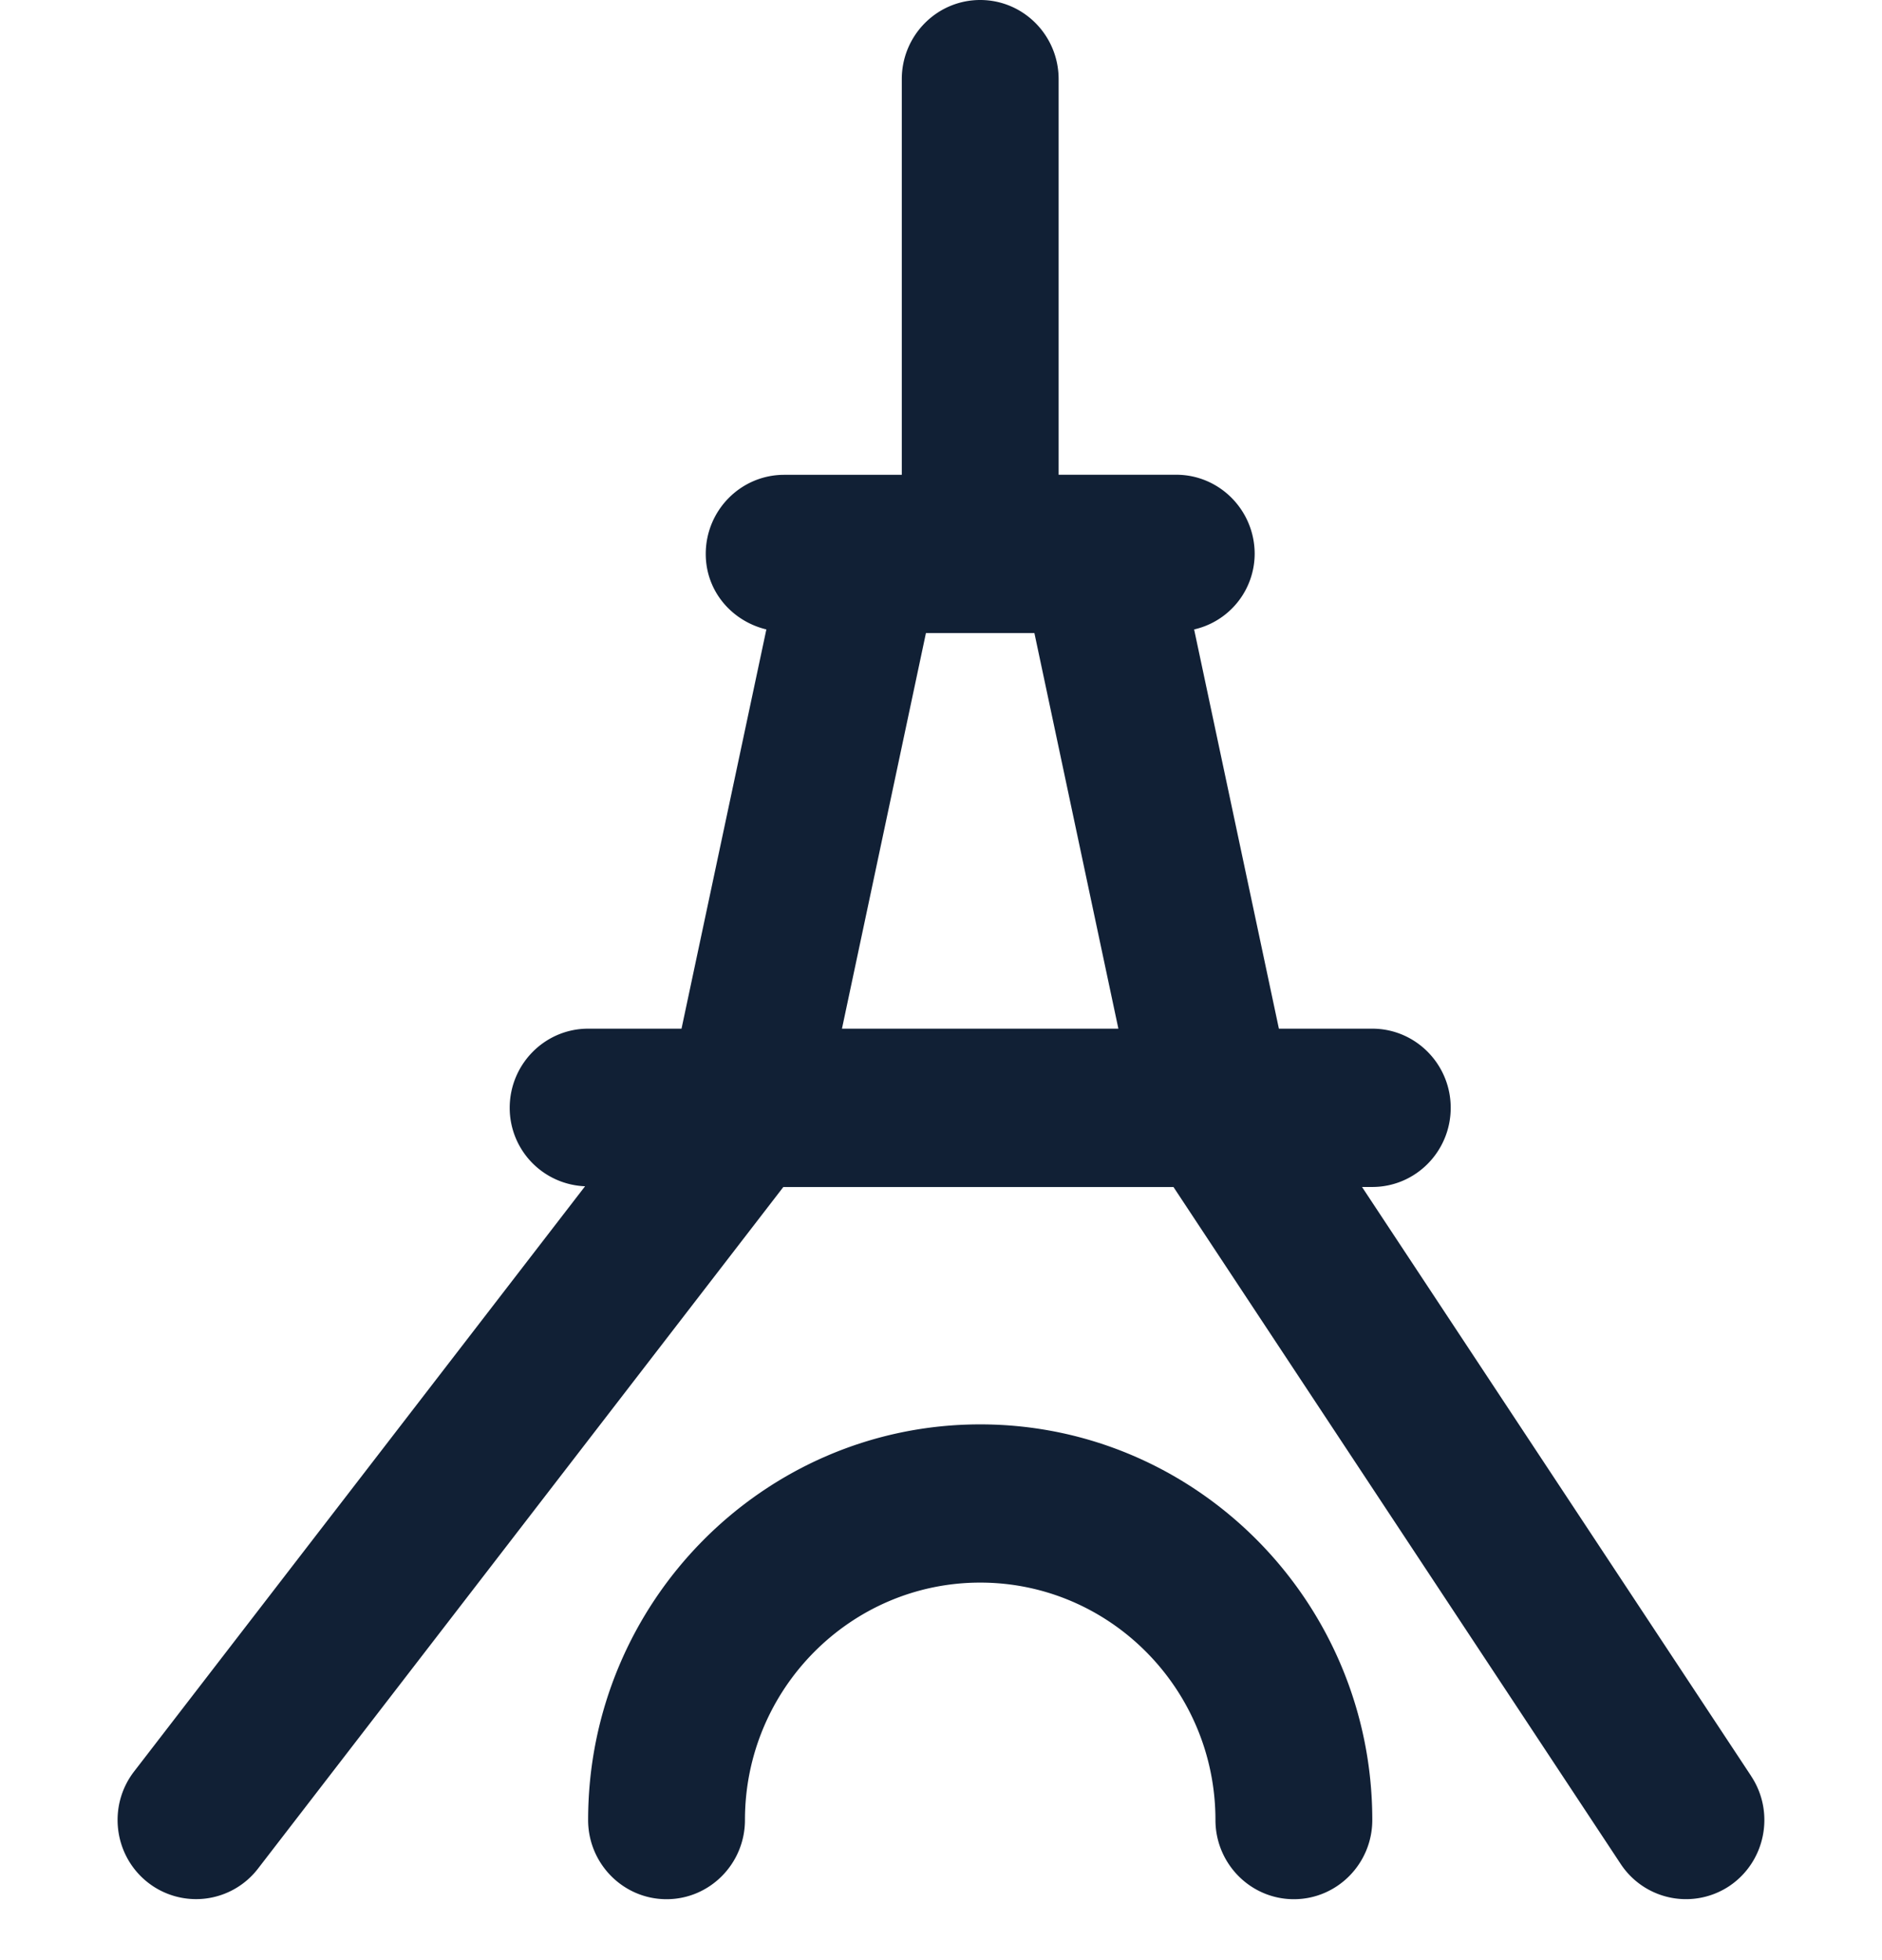 <svg width="24" height="25" viewBox="0 0 24 25" fill="none" xmlns="http://www.w3.org/2000/svg"><path fill-rule="evenodd" clip-rule="evenodd" d="M22.332 22.653l-4.963-7.514h.131c.552 0 1-.452 1-1.01 0-.556-.448-1.009-1-1.009h-1.191l-1.081-5.092A.992.992 0 0016 7.065c0-.557-.448-1.01-1-1.01h-1.5V1.01C13.5.452 13.052 0 12.5 0s-1 .452-1 1.01v5.046H10c-.552 0-1 .452-1 1.009 0 .476.333.857.773.963L8.691 13.12H7.5c-.552 0-1 .453-1 1.01a1 1 0 00.961 1L1.71 22.594c-.339.44-.26 1.074.176 1.416a.996.996 0 001.404-.177l6.699-8.693h4.976l5.703 8.634a.997.997 0 001.387.28c.459-.31.583-.936.277-1.4zM10.737 13.12l1.071-5.046h1.383l1.071 5.046h-3.525zM7.5 23.213c0-2.783 2.243-5.046 5-5.046s5 2.263 5 5.046c0 .557-.448 1.01-1 1.01s-1-.453-1-1.01c0-1.67-1.346-3.028-3-3.028s-3 1.359-3 3.028c0 .557-.448 1.01-1 1.01s-1-.453-1-1.01z" fill="#112035"/></svg>